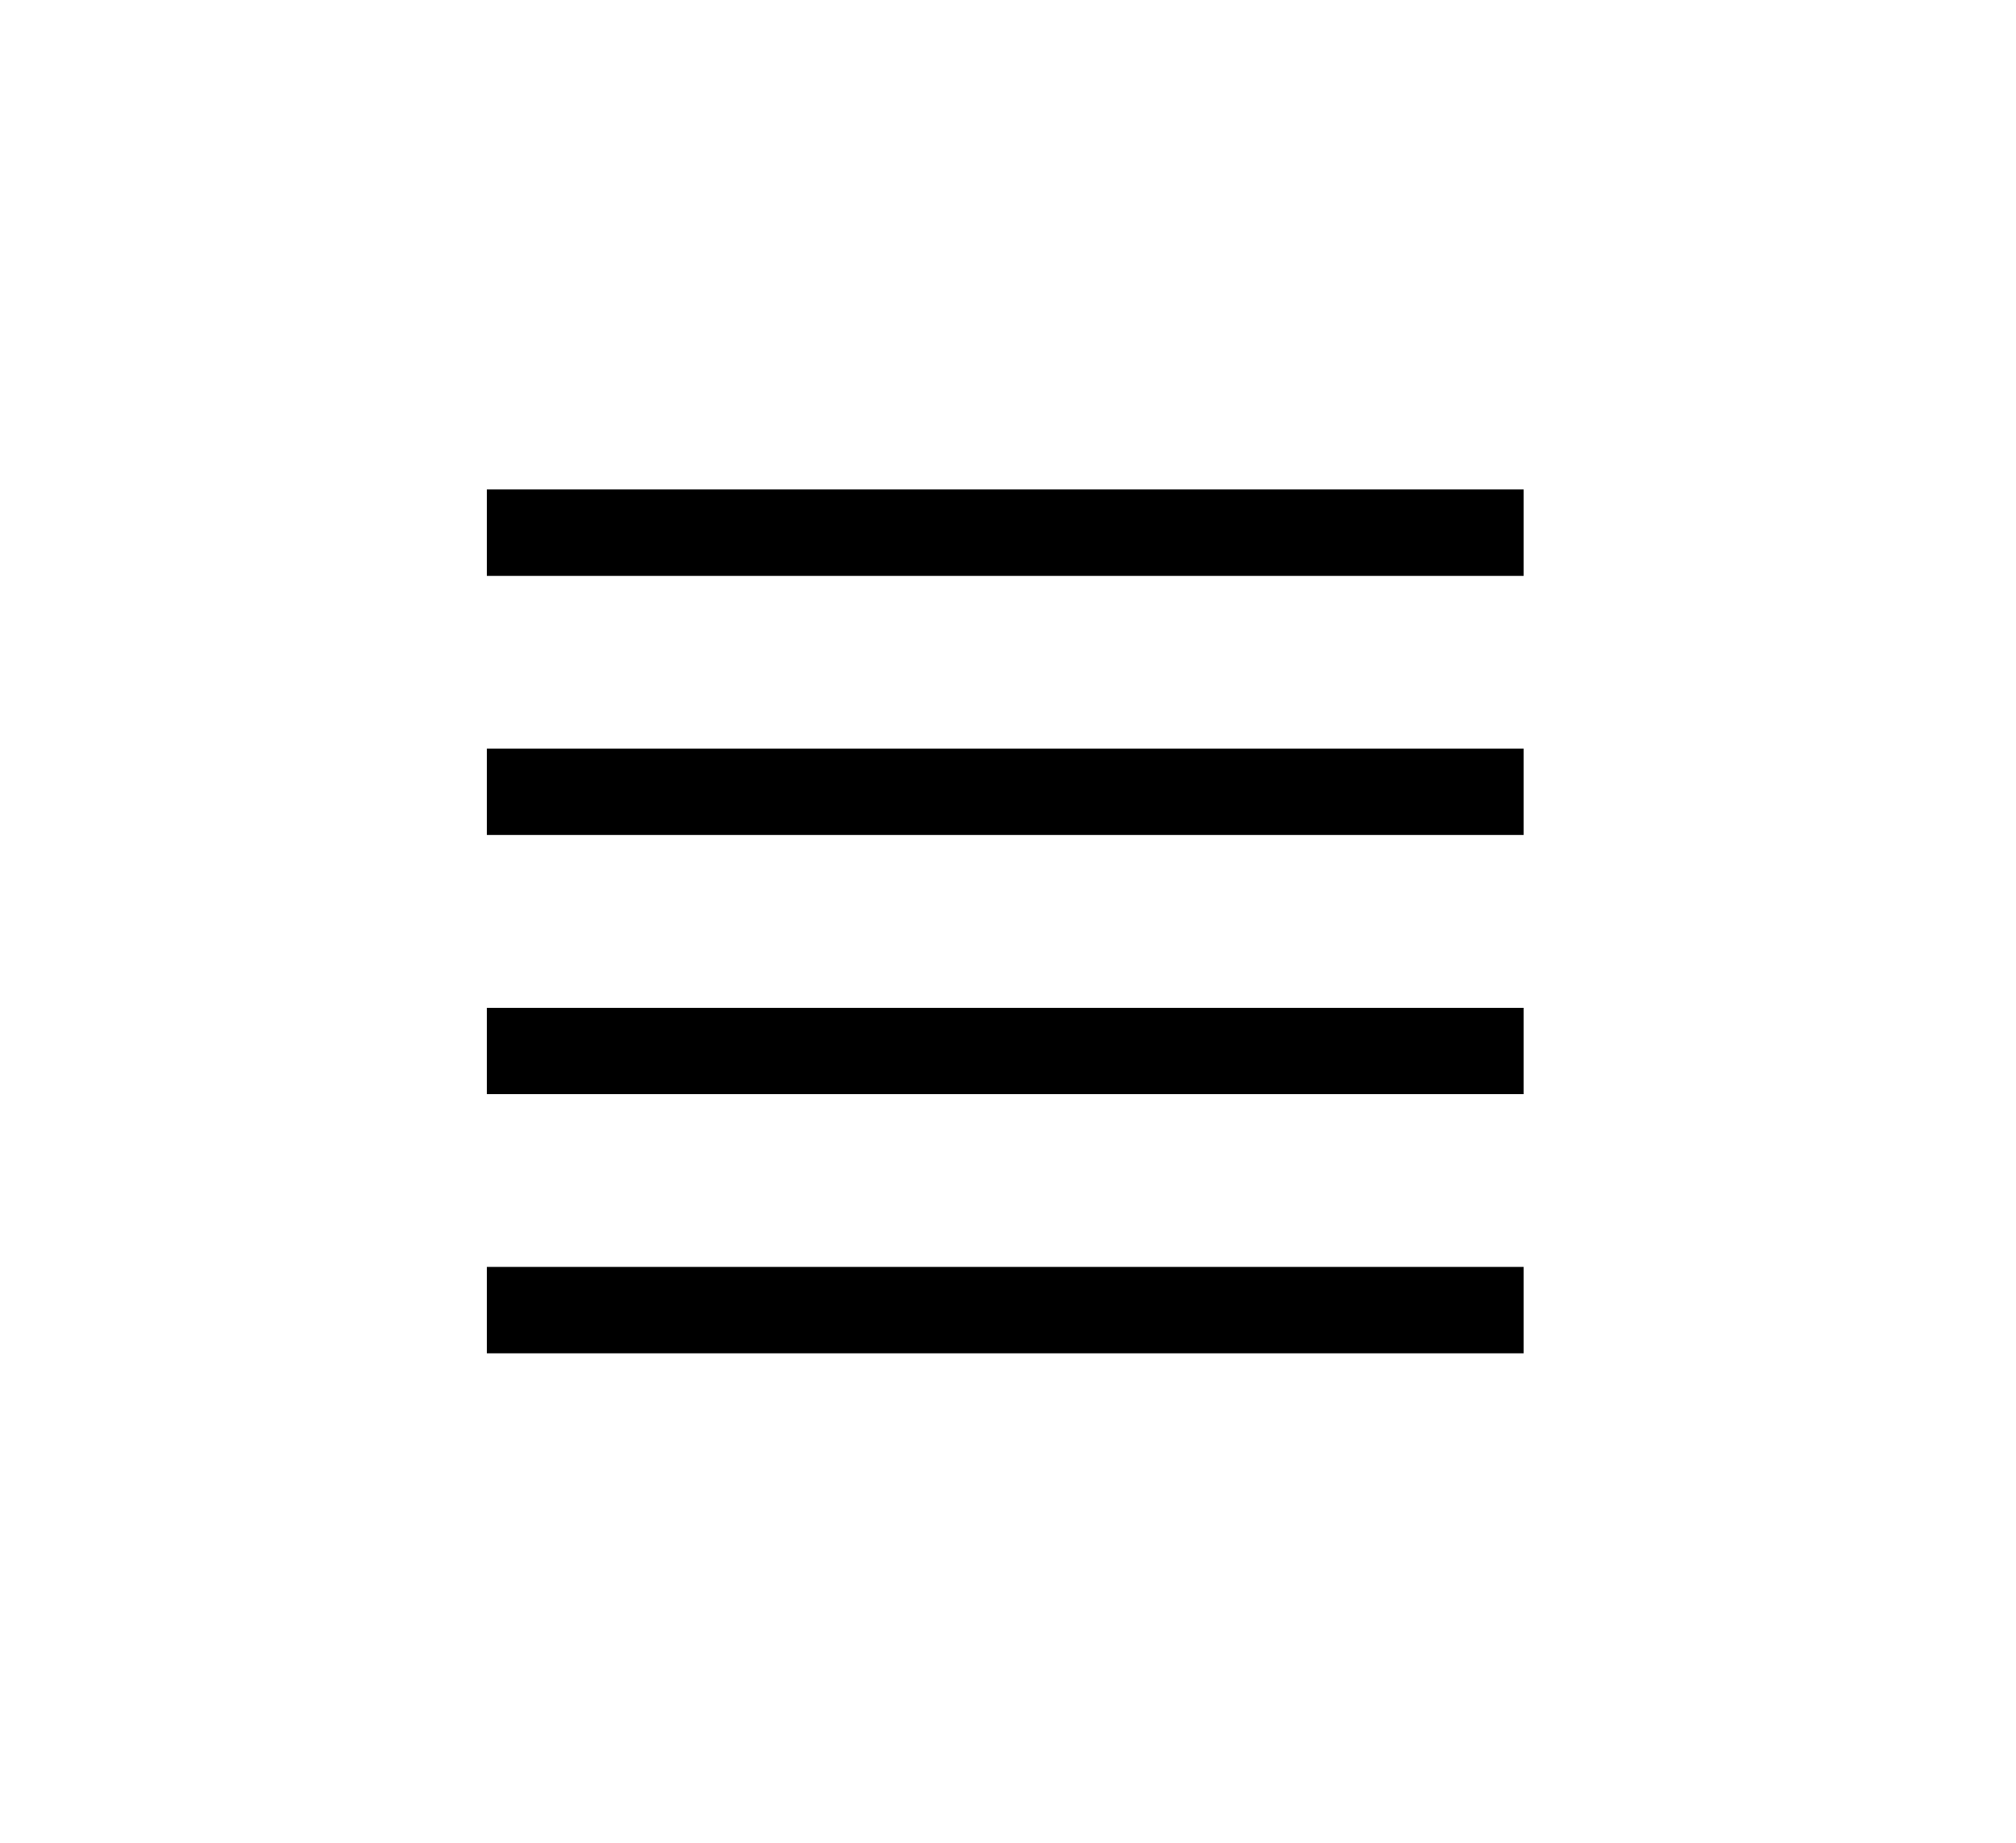 <svg width="35" height="32" viewBox="0 0 35 32" fill="none" xmlns="http://www.w3.org/2000/svg">
<path d="M26.453 8.5H8.453V10H26.453V8.5Z" fill="black"/>
<path d="M26.453 22H8.453V23.5H26.453V22Z" fill="black"/>
<path d="M26.453 13H8.453V14.5H26.453V13Z" fill="black"/>
<path d="M26.453 17.5H8.453V19H26.453V17.5Z" fill="black"/>
</svg>

